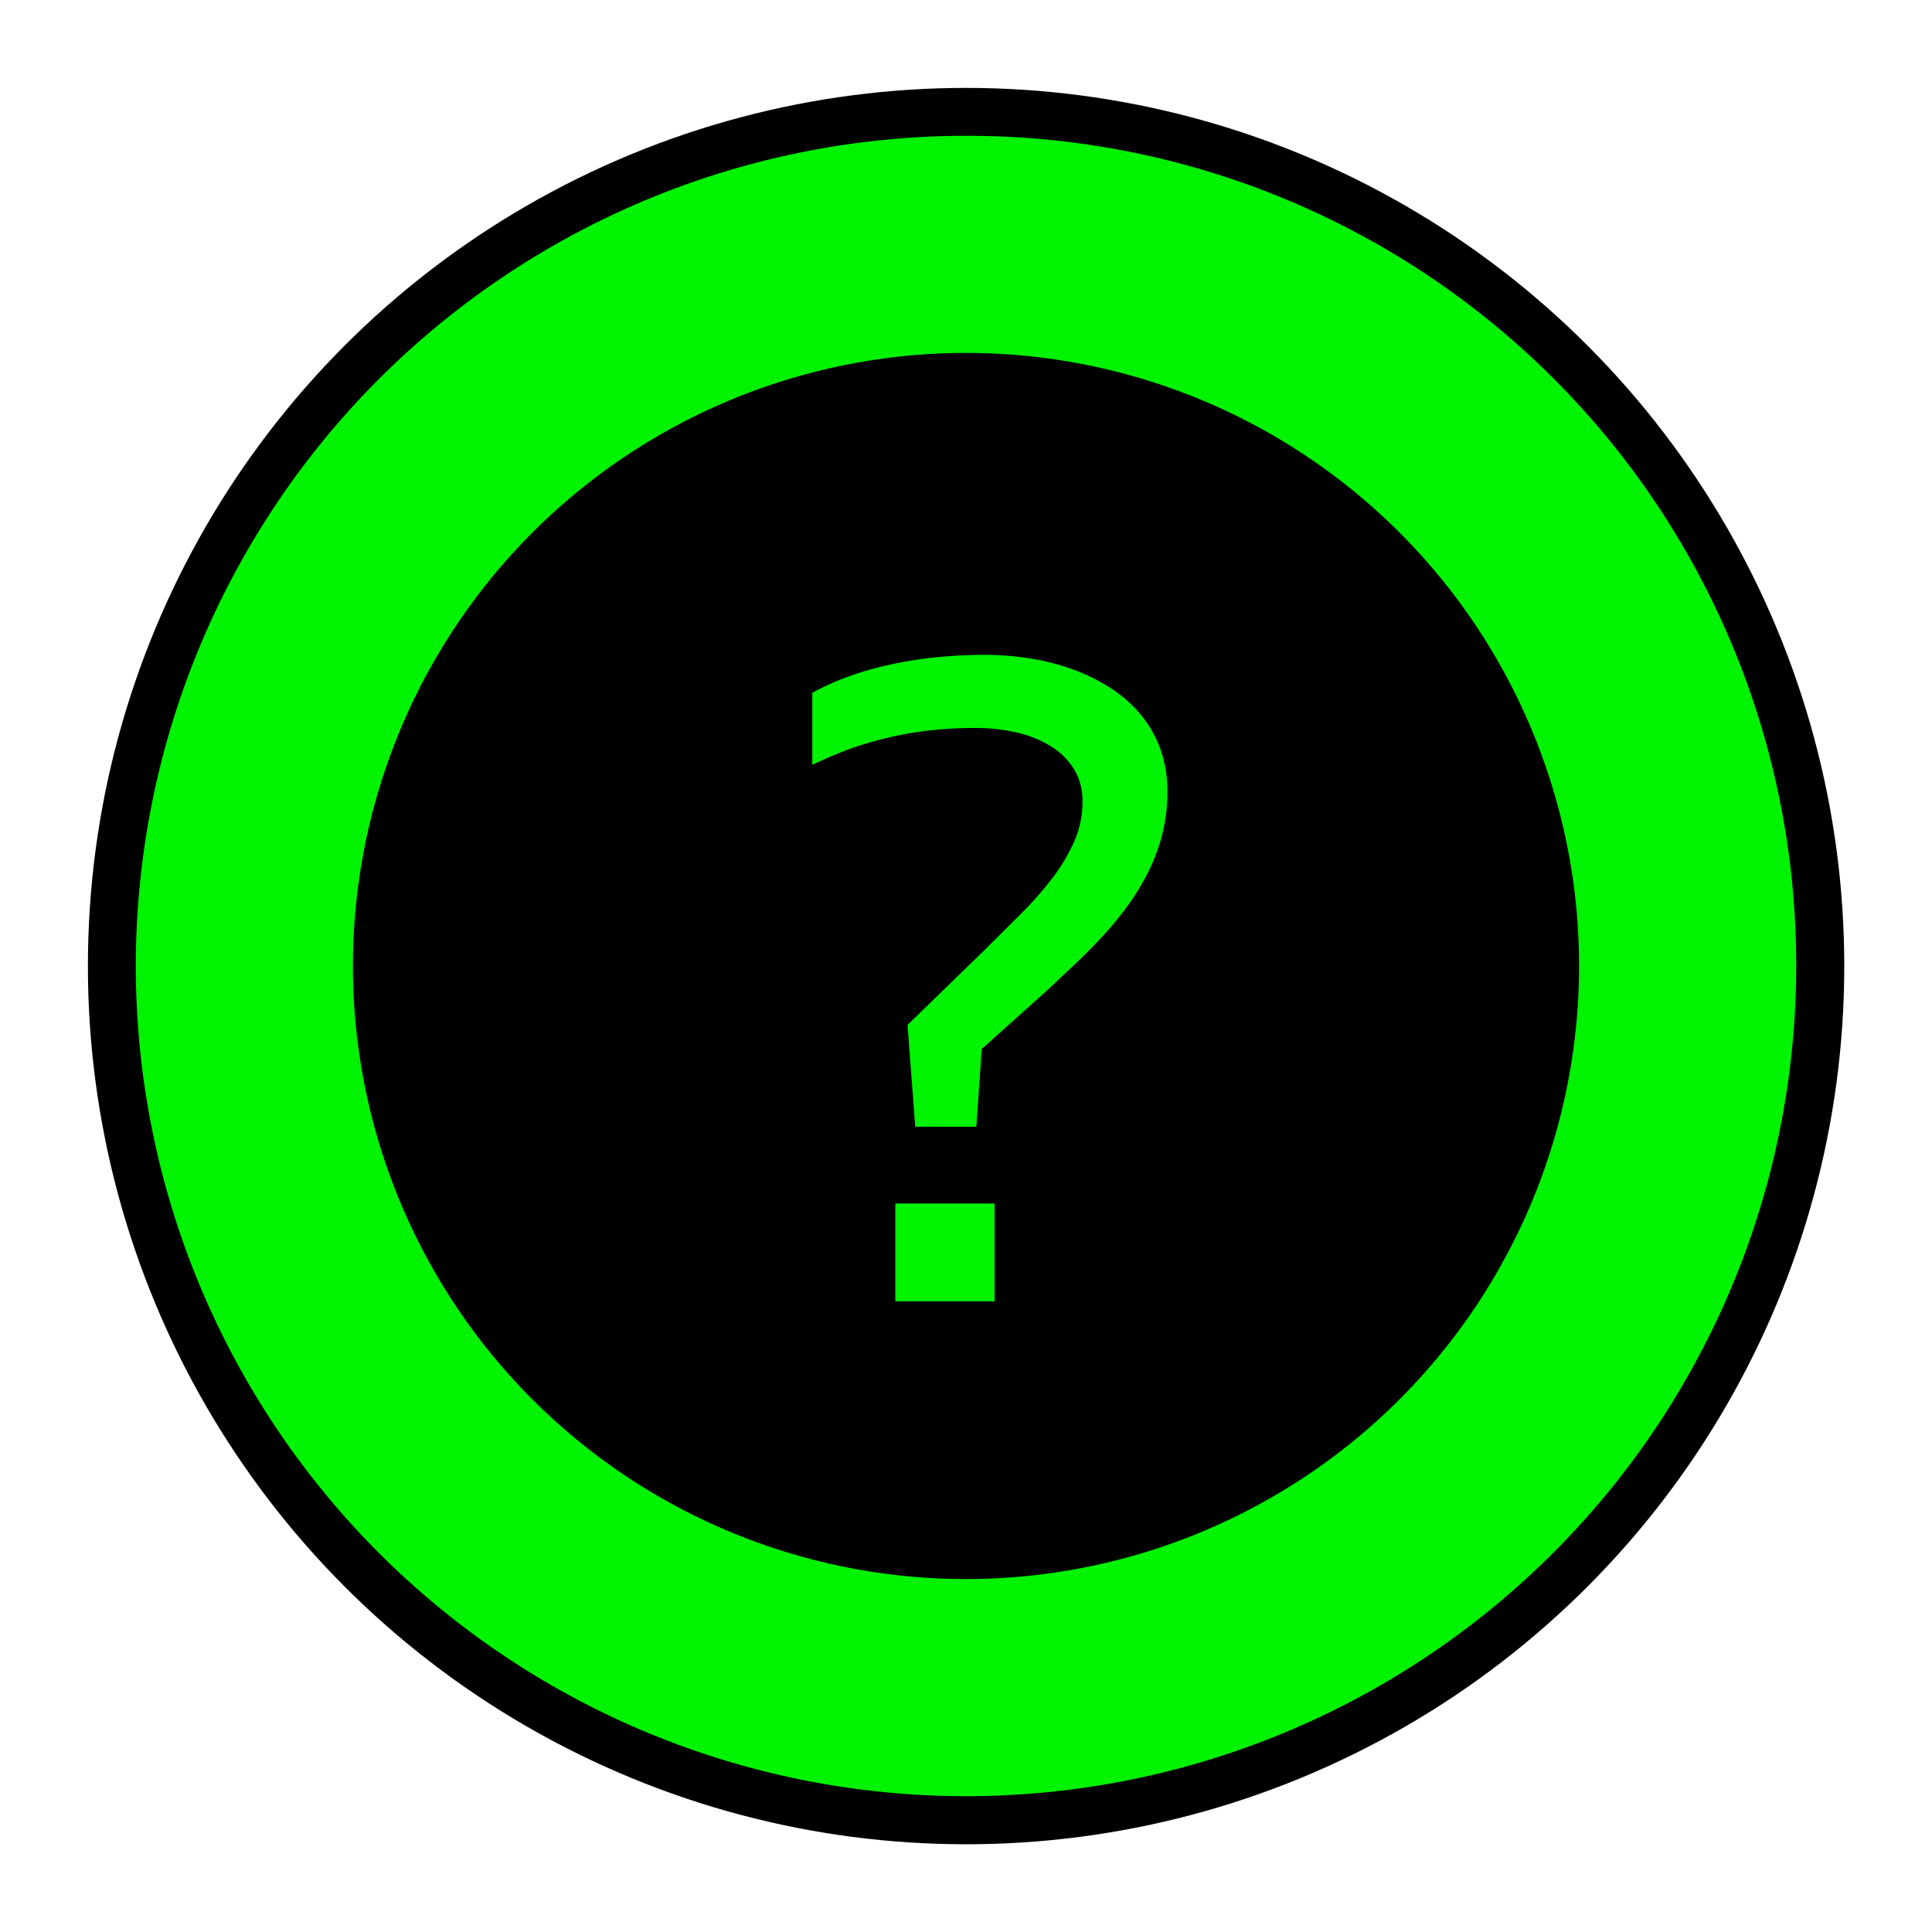 <svg xmlns="http://www.w3.org/2000/svg" xmlns:xlink="http://www.w3.org/1999/xlink" viewBox="0 0 44 44"><defs><style>.cls-1{fill:url(#Hintergrund_weiss);}.cls-2{fill:url(#Rahmen_rot);}.cls-3{fill:url(#Beschriftung_schwarz);}</style><linearGradient id="Hintergrund_weiss" x1="2.002" y1="22.002" x2="42.002" y2="22.002" gradientUnits="userSpaceOnUse"><stop offset="1" stop-color="#000"/><stop offset="1"/></linearGradient><linearGradient id="Rahmen_rot" x1="3.093" y1="22" x2="40.907" y2="22" gradientUnits="userSpaceOnUse"><stop offset="1" stop-color="#00f300"/><stop offset="1"/></linearGradient><linearGradient id="Beschriftung_schwarz" x1="18.5" y1="22.275" x2="26.586" y2="22.275" gradientUnits="userSpaceOnUse"><stop offset="1" stop-color="#00f300"/></linearGradient></defs><g id="Ebene_1" data-name="Ebene 1"><g id="Hintergrund"><circle id="Hintergrund_weiss-2" data-name="Hintergrund weiss-2" class="cls-1" cx="22.002" cy="22.002" r="20"/></g><path id="Rahmen_rot-2" data-name="Rahmen rot-2" class="cls-2" d="M22,3.093A18.907,18.907,0,1,0,40.907,22h0a18.87,18.87,0,0,0-18.832-18.907Q22.038,3.092,22,3.093ZM22,35.962A13.962,13.962,0,1,1,35.962,22h0A13.966,13.966,0,0,1,22,35.962Z"/></g><g id="Speedlimit_questionmark" data-name="Speedlimit questionmark"><g id="V1"><path class="cls-3" d="M20.844,25.661,20.668,23.342l1.704-1.656q.458-.454.874-.869a8.08,8.08,0,0,0,.726-.825,4.169,4.169,0,0,0,.495-.835,2.227,2.227,0,0,0,.186-.903,1.386,1.386,0,0,0-.186-.723,1.576,1.576,0,0,0-.518-.525,2.535,2.535,0,0,0-.781-.32,4.188,4.188,0,0,0-.977-.107q-.341,0-.674.024-.333.024-.654.073-.322.049-.632.122-.311.073-.605.166-.296.093-.576.21-.281.117-.55.244V15.778a5.798,5.798,0,0,1,.798-.361,7.434,7.434,0,0,1,.936-.273,9.202,9.202,0,0,1,1.05-.171,10.921,10.921,0,0,1,1.152-.059,6.584,6.584,0,0,1,.986.076,5.347,5.347,0,0,1,.96.237,4.309,4.309,0,0,1,.863.413,3.038,3.038,0,0,1,.701.596,2.651,2.651,0,0,1,.469.791,2.784,2.784,0,0,1,.171,1.003,3.904,3.904,0,0,1-.117.974,4.245,4.245,0,0,1-.325.867,5.423,5.423,0,0,1-.48.781,7.823,7.823,0,0,1-.584.703q-.309.332-.637.64-.327.308-.635.596l-1.45,1.299-.122,1.772Zm-.454,3.975V27.409h2.261v2.227Z"/></g></g></svg>